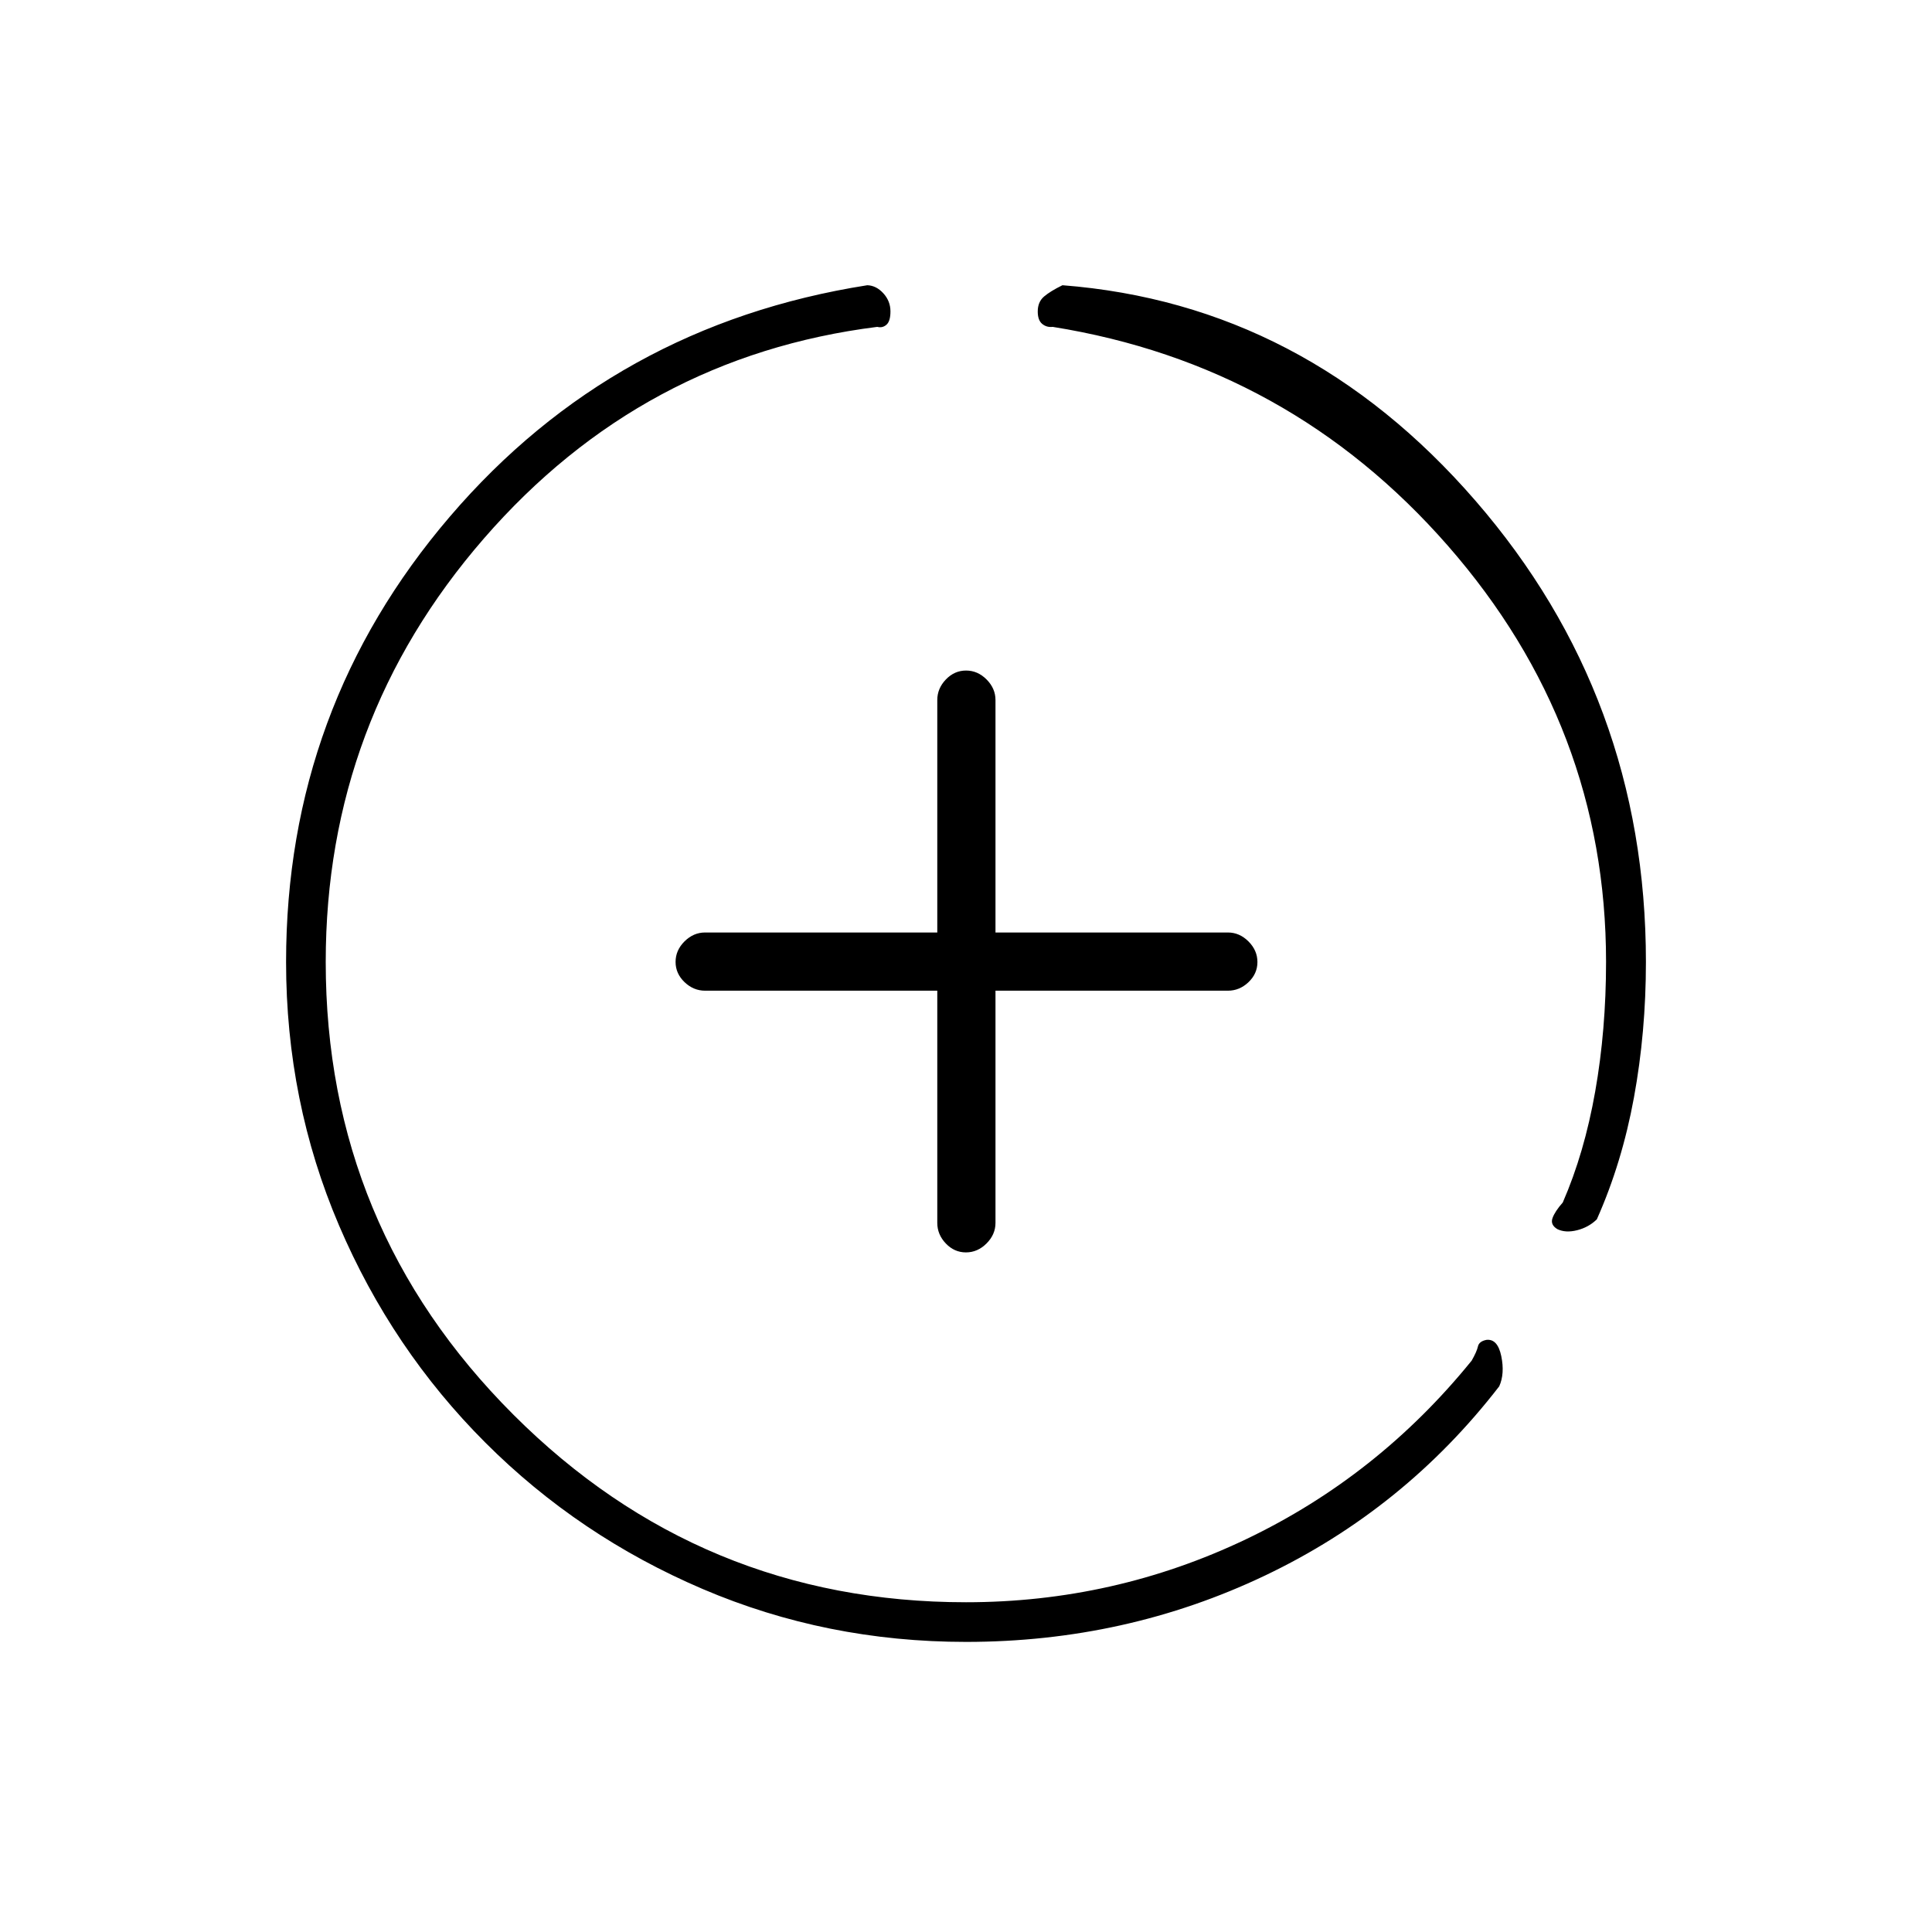 <svg xmlns="http://www.w3.org/2000/svg" height="20" viewBox="0 -960 960 960" width="20"><path d="M480-144.15q-69.35 0-130.88-26.3-61.53-26.29-107.95-72.72-46.43-46.42-72.72-107.95-26.3-61.53-26.3-130.88 0-126.23 81.43-221.35Q305-798.46 430.96-818.27q4.46.15 7.98 4.02 3.52 3.87 3.52 8.97 0 4.9-1.98 6.63-1.98 1.74-4.56 1.07-116.84 14.66-195.46 105.14-78.61 90.48-78.61 210.44 0 131.69 93.23 224.92 93.23 93.23 224.92 93.23 73.5 0 139.08-31.28 65.57-31.29 112.19-88.79 2.54-4.46 3.11-7.04.58-2.58 4.27-3.27 5.54-.58 7.33 8.11 1.79 8.7-1.02 14.97-47.11 61-116.33 94-69.21 33-148.63 33ZM798.04-482q0-117-78.64-206.87-78.63-89.86-196.32-108.71-3 .35-5.21-1.47-2.22-1.81-2.22-6.18 0-4.77 3.16-7.45 3.15-2.67 9.11-5.59 120.5 9.35 205.21 107.06Q817.85-613.5 817.85-482q0 34.88-5.95 67.35-5.94 32.46-18.44 60.53-4.08 3.97-9.79 5.41-5.71 1.44-9.79-.52-3.61-2.15-2.46-5.46 1.16-3.31 5.12-7.81 10.73-24.62 16.11-55.15 5.39-30.54 5.39-64.35Zm-332.31 14.27H350.35q-5.77 0-10.22-4.26-4.44-4.26-4.44-10.04 0-5.78 4.44-10.2 4.45-4.42 10.22-4.42h115.38v-115.5q0-5.77 4.26-10.22 4.26-4.44 10.04-4.44 5.78 0 10.2 4.44 4.42 4.45 4.42 10.22v115.5h115.5q5.77 0 10.22 4.45 4.44 4.45 4.44 10.23t-4.44 10.01q-4.45 4.23-10.22 4.23h-115.5v115.38q0 5.77-4.45 10.22-4.45 4.44-10.23 4.44t-10.01-4.44q-4.23-4.45-4.23-10.22v-115.38Z"/></svg>